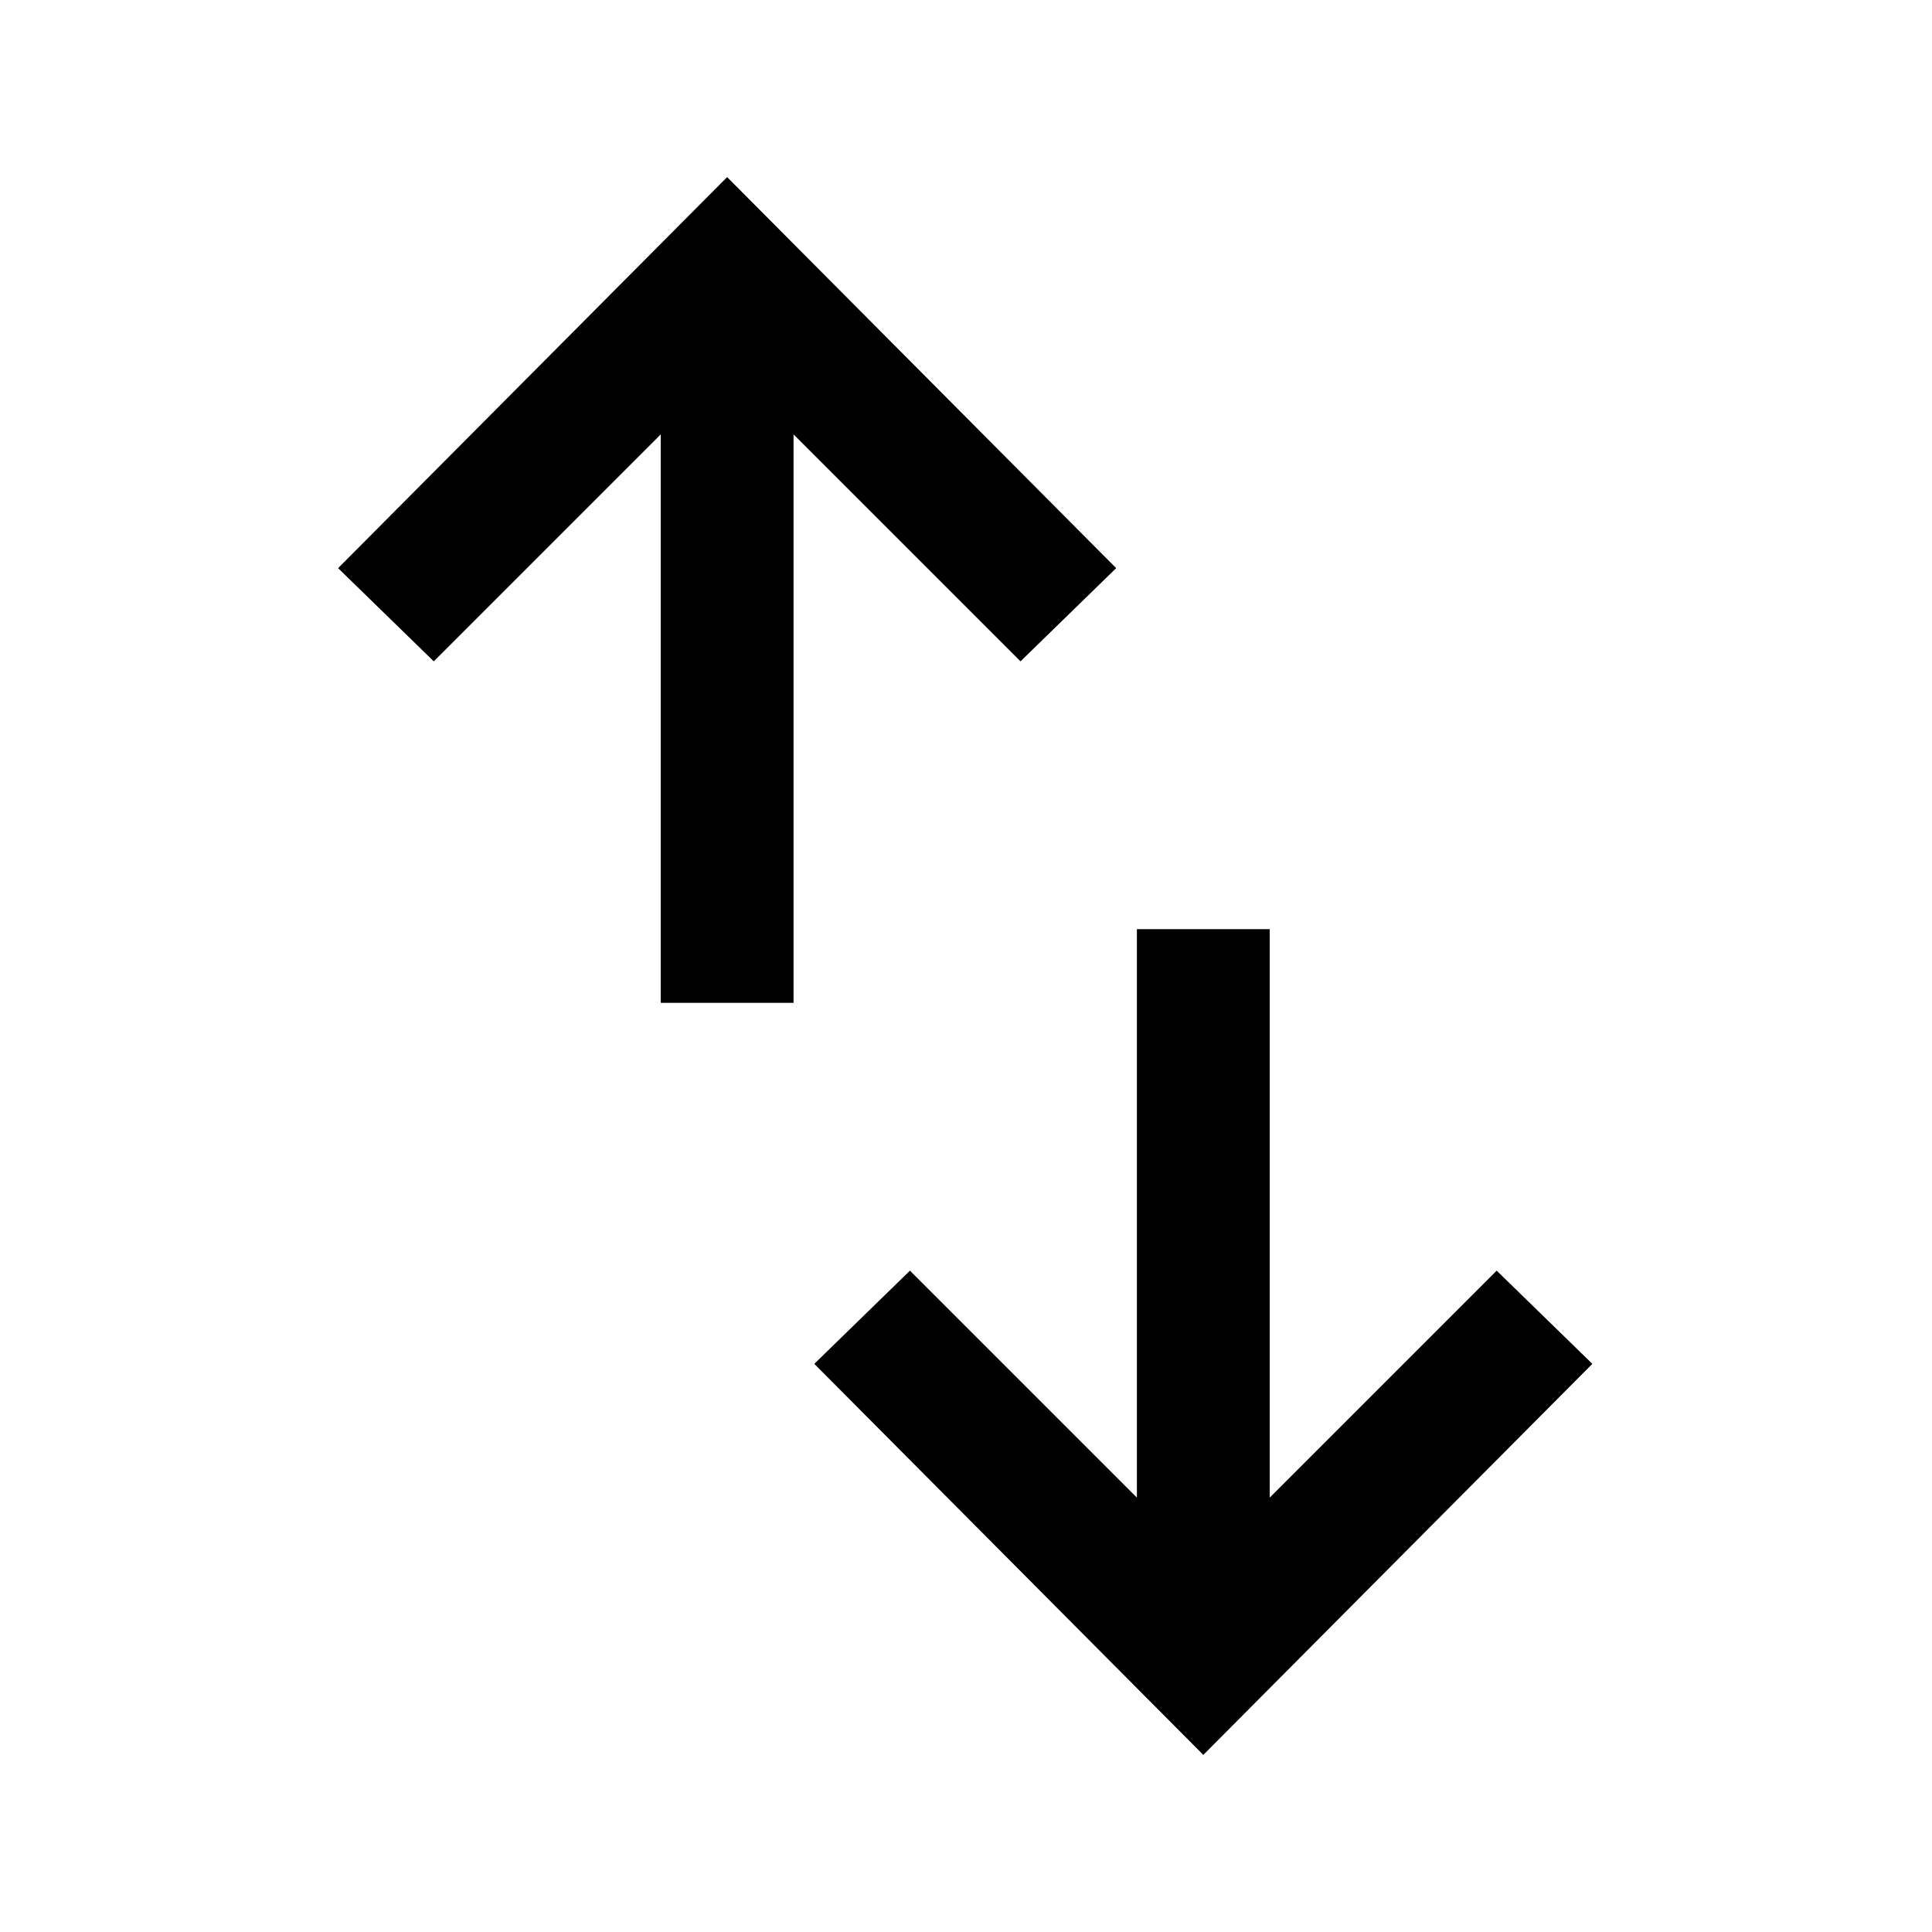 <svg xmlns="http://www.w3.org/2000/svg" height="24" viewBox="0 -960 960 960" width="24"><path d="M328.31-461.69v-282.46L215.54-631.38 168-677.69 361.31-872l193.31 194.31-47.54 46.31-112.77-112.77v282.46h-66ZM597.92-88l-193.3-194.31 47.53-46.31 112.77 112.77v-282.46h66v282.46l112.77-112.77 47.54 46.31L597.92-88Z"/></svg>